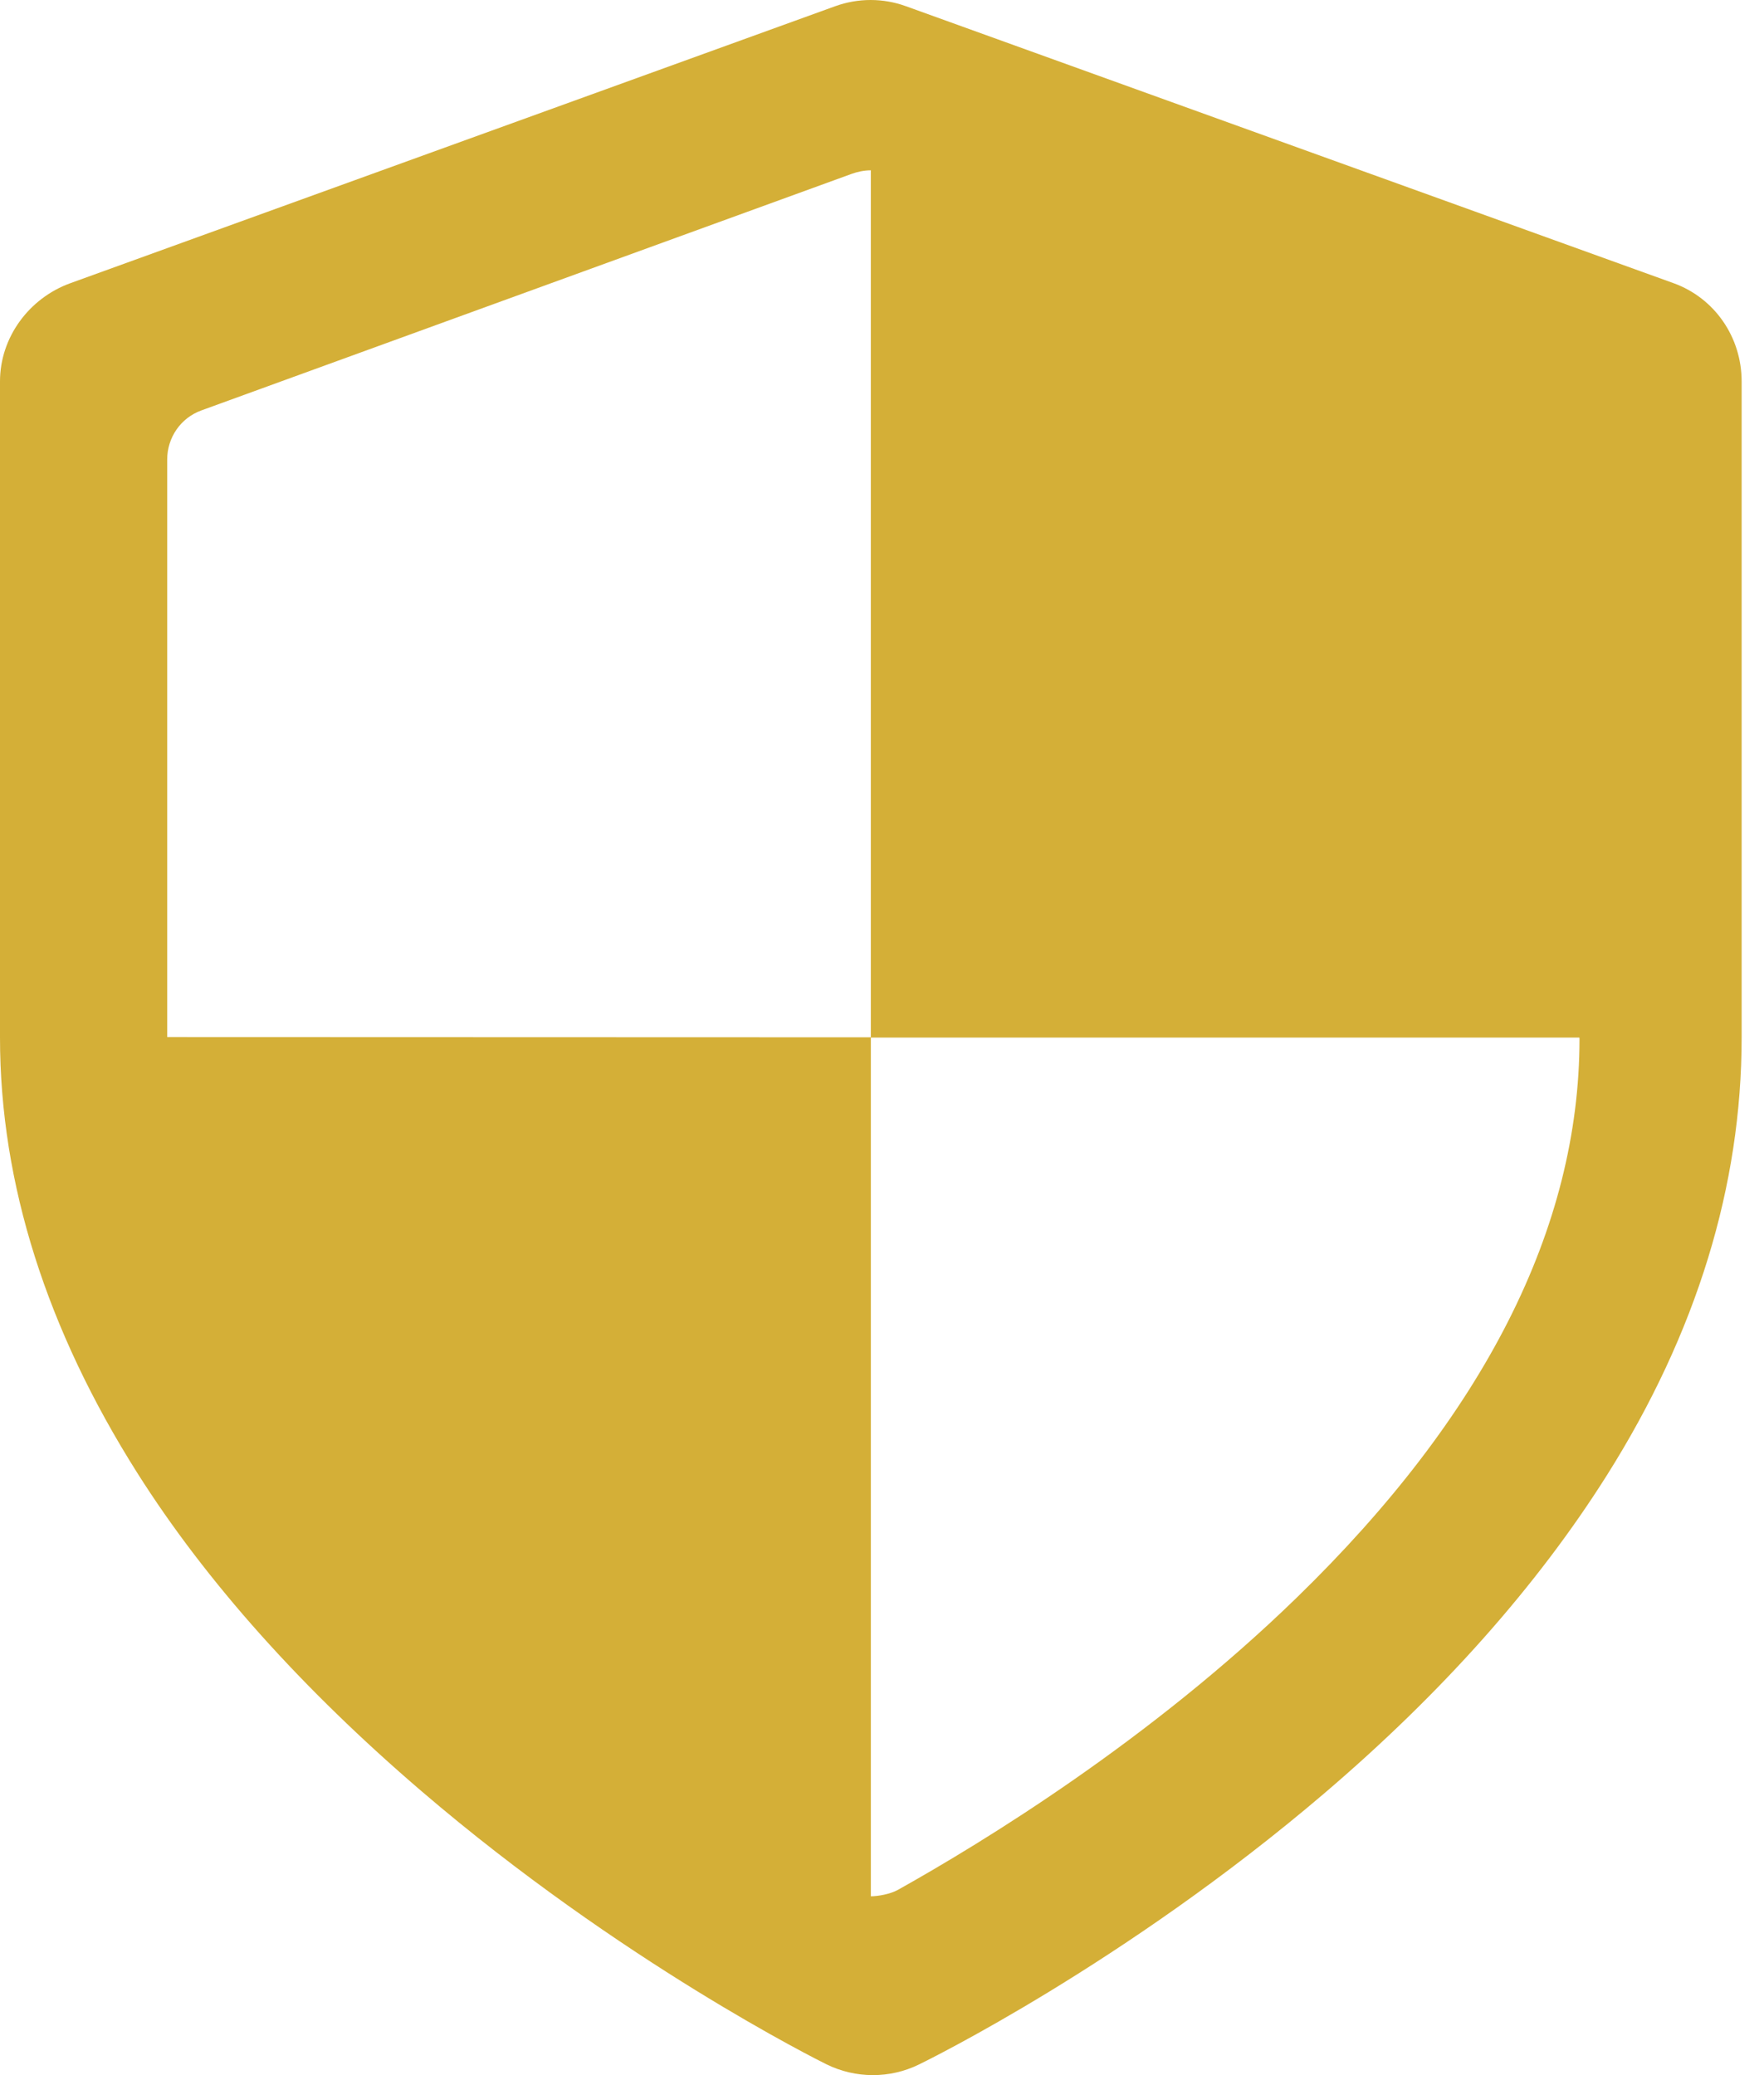 <svg width="68" height="80" viewBox="0 0 68 80" fill="none" xmlns="http://www.w3.org/2000/svg">
<path d="M64.508 10.915L34.921 0.239C34.485 0.081 34.025 1.79574e-05 33.562 0C33.097 0 32.636 0.081 32.192 0.241L2.711 10.918C1.118 11.495 7.8125e-08 13.009 0 14.704V40C0 45.647 1.82 51.295 5.294 56.787C7.957 60.996 11.663 65.124 16.252 69.056C23.924 75.631 31.537 79.424 31.857 79.582C32.415 79.857 33.029 80 33.651 80C34.254 80 34.861 79.865 35.417 79.594C35.737 79.438 43.347 75.705 51.027 69.156C55.62 65.239 59.27 61.112 61.935 56.888C65.407 51.384 67.138 45.703 67.138 40V14.704C67.139 13.007 66.105 11.491 64.508 10.915ZM6.445 39.981V17.716C6.445 16.869 6.965 16.112 7.761 15.823L32.821 6.706C33.044 6.625 33.301 6.566 33.569 6.566V40H60.884C60.886 40 60.888 40.036 60.888 40.059C60.882 47.345 57.213 54.566 49.983 61.596C44.336 67.087 37.921 71.005 34.621 72.854C34.316 73.025 33.838 73.106 33.57 73.106V39.99L6.445 39.981Z" fill="#D4AF37"/>
</svg>
